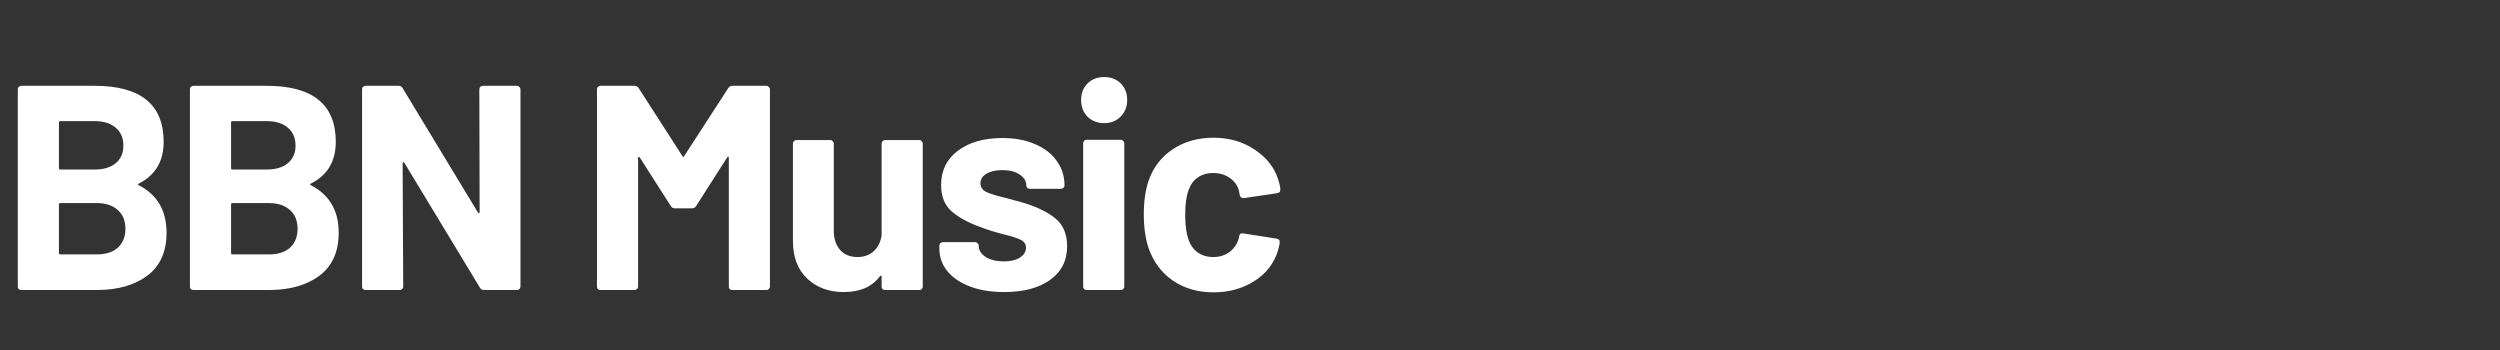 <svg width="250" height="35" viewBox="0 0 250 35" fill="none" xmlns="http://www.w3.org/2000/svg">
<rect x="0" y="0" width="250" height="35" fill="#333333" stroke="none"/>
<path d="M13.885 18.353C13.768 18.411 13.768 18.47 13.885 18.528C15.733 19.481 16.656 21.066 16.656 23.283C16.656 25.169 16.015 26.598 14.731 27.571C13.448 28.523 11.765 29 9.685 29H2.129C2.032 29 1.945 28.971 1.867 28.913C1.809 28.835 1.779 28.747 1.779 28.65V8.931C1.779 8.833 1.809 8.756 1.867 8.697C1.945 8.62 2.032 8.581 2.129 8.581H9.451C14.06 8.581 16.365 10.448 16.365 14.181C16.365 16.126 15.538 17.517 13.885 18.353ZM6.038 12.11C5.941 12.11 5.892 12.159 5.892 12.256V16.807C5.892 16.904 5.941 16.953 6.038 16.953H9.451C10.365 16.953 11.075 16.739 11.581 16.311C12.086 15.883 12.339 15.3 12.339 14.561C12.339 13.802 12.086 13.209 11.581 12.781C11.075 12.334 10.365 12.11 9.451 12.11H6.038ZM9.685 25.441C10.579 25.441 11.279 25.218 11.785 24.77C12.29 24.304 12.543 23.672 12.543 22.874C12.543 22.077 12.29 21.455 11.785 21.007C11.279 20.541 10.569 20.307 9.655 20.307H6.038C5.941 20.307 5.892 20.356 5.892 20.453V25.295C5.892 25.393 5.941 25.441 6.038 25.441H9.685ZM31.099 18.353C30.983 18.411 30.983 18.47 31.099 18.528C32.947 19.481 33.87 21.066 33.87 23.283C33.87 25.169 33.229 26.598 31.945 27.571C30.662 28.523 28.979 29 26.899 29H19.343C19.246 29 19.159 28.971 19.081 28.913C19.023 28.835 18.993 28.747 18.993 28.65V8.931C18.993 8.833 19.023 8.756 19.081 8.697C19.159 8.62 19.246 8.581 19.343 8.581H26.665C31.274 8.581 33.579 10.448 33.579 14.181C33.579 16.126 32.752 17.517 31.099 18.353ZM23.252 12.11C23.155 12.11 23.106 12.159 23.106 12.256V16.807C23.106 16.904 23.155 16.953 23.252 16.953H26.665C27.579 16.953 28.289 16.739 28.795 16.311C29.3 15.883 29.553 15.3 29.553 14.561C29.553 13.802 29.3 13.209 28.795 12.781C28.289 12.334 27.579 12.11 26.665 12.11H23.252ZM26.899 25.441C27.793 25.441 28.493 25.218 28.999 24.77C29.505 24.304 29.757 23.672 29.757 22.874C29.757 22.077 29.505 21.455 28.999 21.007C28.493 20.541 27.784 20.307 26.869 20.307H23.252C23.155 20.307 23.106 20.356 23.106 20.453V25.295C23.106 25.393 23.155 25.441 23.252 25.441H26.899ZM47.934 8.931C47.934 8.833 47.963 8.756 48.022 8.697C48.099 8.62 48.187 8.581 48.284 8.581H51.697C51.794 8.581 51.872 8.62 51.93 8.697C52.008 8.756 52.047 8.833 52.047 8.931V28.65C52.047 28.747 52.008 28.835 51.93 28.913C51.872 28.971 51.794 29 51.697 29H48.401C48.206 29 48.07 28.922 47.992 28.767L40.437 16.282C40.398 16.223 40.359 16.204 40.321 16.223C40.282 16.223 40.262 16.262 40.262 16.34L40.321 28.65C40.321 28.747 40.282 28.835 40.204 28.913C40.145 28.971 40.068 29 39.97 29H36.557C36.46 29 36.373 28.971 36.295 28.913C36.237 28.835 36.207 28.747 36.207 28.65V8.931C36.207 8.833 36.237 8.756 36.295 8.697C36.373 8.62 36.46 8.581 36.557 8.581H39.854C40.048 8.581 40.184 8.658 40.262 8.814L47.788 21.241C47.827 21.299 47.866 21.328 47.905 21.328C47.944 21.309 47.963 21.26 47.963 21.182L47.934 8.931ZM72.823 8.814C72.921 8.658 73.057 8.581 73.232 8.581H76.645C76.742 8.581 76.82 8.62 76.878 8.697C76.956 8.756 76.995 8.833 76.995 8.931V28.65C76.995 28.747 76.956 28.835 76.878 28.913C76.82 28.971 76.742 29 76.645 29H73.232C73.134 29 73.047 28.971 72.969 28.913C72.911 28.835 72.882 28.747 72.882 28.65V15.786C72.882 15.708 72.862 15.669 72.823 15.669C72.784 15.669 72.745 15.698 72.707 15.757L69.615 20.599C69.517 20.755 69.381 20.832 69.206 20.832H67.485C67.31 20.832 67.174 20.755 67.077 20.599L63.985 15.757C63.946 15.698 63.907 15.679 63.868 15.698C63.829 15.698 63.809 15.737 63.809 15.815V28.65C63.809 28.747 63.771 28.835 63.693 28.913C63.635 28.971 63.557 29 63.459 29H60.047C59.949 29 59.862 28.971 59.784 28.913C59.726 28.835 59.697 28.747 59.697 28.65V8.931C59.697 8.833 59.726 8.756 59.784 8.697C59.862 8.62 59.949 8.581 60.047 8.581H63.459C63.635 8.581 63.771 8.658 63.868 8.814L68.243 15.611C68.302 15.727 68.36 15.727 68.418 15.611L72.823 8.814ZM88.162 14.356C88.162 14.259 88.192 14.181 88.25 14.123C88.328 14.045 88.415 14.006 88.512 14.006H91.925C92.023 14.006 92.1 14.045 92.159 14.123C92.237 14.181 92.275 14.259 92.275 14.356V28.65C92.275 28.747 92.237 28.835 92.159 28.913C92.1 28.971 92.023 29 91.925 29H88.512C88.415 29 88.328 28.971 88.25 28.913C88.192 28.835 88.162 28.747 88.162 28.65V27.658C88.162 27.6 88.143 27.571 88.104 27.571C88.065 27.551 88.026 27.571 87.987 27.629C87.209 28.679 86.004 29.204 84.37 29.204C82.892 29.204 81.677 28.757 80.724 27.862C79.771 26.968 79.294 25.713 79.294 24.099V14.356C79.294 14.259 79.324 14.181 79.382 14.123C79.46 14.045 79.547 14.006 79.645 14.006H83.028C83.126 14.006 83.203 14.045 83.262 14.123C83.34 14.181 83.378 14.259 83.378 14.356V23.078C83.378 23.856 83.583 24.488 83.991 24.974C84.419 25.461 85.002 25.704 85.741 25.704C86.402 25.704 86.947 25.509 87.375 25.12C87.803 24.712 88.065 24.187 88.162 23.545V14.356ZM100.412 29.204C99.109 29.204 97.971 29.019 96.999 28.65C96.026 28.28 95.268 27.765 94.723 27.104C94.198 26.443 93.936 25.694 93.936 24.858V24.566C93.936 24.469 93.965 24.391 94.023 24.333C94.101 24.255 94.189 24.216 94.286 24.216H97.524C97.621 24.216 97.699 24.255 97.757 24.333C97.835 24.391 97.874 24.469 97.874 24.566V24.595C97.874 25.023 98.107 25.393 98.574 25.704C99.06 25.995 99.663 26.141 100.382 26.141C101.044 26.141 101.578 26.015 101.987 25.762C102.395 25.49 102.599 25.159 102.599 24.77C102.599 24.42 102.424 24.158 102.074 23.983C101.724 23.808 101.151 23.623 100.353 23.428C99.439 23.195 98.72 22.971 98.195 22.758C96.95 22.33 95.958 21.805 95.219 21.182C94.48 20.56 94.111 19.665 94.111 18.499C94.111 17.059 94.665 15.922 95.774 15.086C96.901 14.23 98.389 13.802 100.237 13.802C101.481 13.802 102.57 14.006 103.504 14.415C104.437 14.804 105.157 15.358 105.662 16.078C106.187 16.797 106.45 17.614 106.45 18.528C106.45 18.625 106.411 18.712 106.333 18.79C106.275 18.849 106.197 18.878 106.1 18.878H102.979C102.881 18.878 102.794 18.849 102.716 18.79C102.658 18.712 102.629 18.625 102.629 18.528C102.629 18.1 102.405 17.74 101.958 17.448C101.53 17.157 100.956 17.011 100.237 17.011C99.595 17.011 99.07 17.128 98.661 17.361C98.253 17.594 98.049 17.915 98.049 18.324C98.049 18.712 98.243 19.004 98.632 19.199C99.041 19.393 99.712 19.597 100.645 19.811C100.859 19.87 101.102 19.938 101.374 20.015C101.647 20.074 101.938 20.152 102.249 20.249C103.63 20.657 104.719 21.182 105.517 21.824C106.314 22.466 106.712 23.399 106.712 24.624C106.712 26.064 106.139 27.191 104.991 28.008C103.864 28.805 102.337 29.204 100.412 29.204ZM110.416 12.315C109.755 12.315 109.2 12.101 108.753 11.673C108.325 11.225 108.111 10.671 108.111 10.01C108.111 9.329 108.325 8.775 108.753 8.347C109.181 7.919 109.735 7.706 110.416 7.706C111.096 7.706 111.651 7.919 112.078 8.347C112.506 8.775 112.72 9.329 112.72 10.01C112.72 10.671 112.497 11.225 112.049 11.673C111.621 12.101 111.077 12.315 110.416 12.315ZM108.666 29C108.568 29 108.481 28.971 108.403 28.913C108.345 28.835 108.316 28.747 108.316 28.65V14.327C108.316 14.23 108.345 14.152 108.403 14.094C108.481 14.016 108.568 13.977 108.666 13.977H112.078C112.176 13.977 112.254 14.016 112.312 14.094C112.39 14.152 112.429 14.23 112.429 14.327V28.65C112.429 28.747 112.39 28.835 112.312 28.913C112.254 28.971 112.176 29 112.078 29H108.666ZM121.351 29.233C119.796 29.233 118.444 28.844 117.297 28.067C116.169 27.289 115.362 26.219 114.875 24.858C114.545 23.885 114.38 22.738 114.38 21.416C114.38 20.113 114.545 18.985 114.875 18.032C115.342 16.709 116.149 15.669 117.297 14.911C118.444 14.152 119.796 13.773 121.351 13.773C122.907 13.773 124.268 14.162 125.435 14.94C126.621 15.718 127.409 16.7 127.798 17.886C127.954 18.353 128.031 18.703 128.031 18.936V18.994C128.031 19.169 127.934 19.276 127.74 19.315L124.385 19.811H124.327C124.152 19.811 124.035 19.714 123.977 19.52L123.889 19.053C123.753 18.547 123.452 18.129 122.985 17.799C122.518 17.468 121.964 17.303 121.322 17.303C120.7 17.303 120.175 17.458 119.747 17.769C119.319 18.081 119.018 18.508 118.843 19.053C118.629 19.636 118.522 20.434 118.522 21.445C118.522 22.456 118.619 23.253 118.813 23.837C118.988 24.42 119.29 24.877 119.718 25.208C120.165 25.538 120.7 25.704 121.322 25.704C121.925 25.704 122.45 25.548 122.897 25.237C123.364 24.906 123.685 24.459 123.86 23.895C123.879 23.856 123.889 23.798 123.889 23.72C123.909 23.701 123.918 23.672 123.918 23.633C123.938 23.399 124.074 23.302 124.327 23.341L127.681 23.866C127.876 23.905 127.973 24.012 127.973 24.187C127.973 24.342 127.915 24.634 127.798 25.062C127.39 26.365 126.592 27.386 125.406 28.125C124.239 28.864 122.888 29.233 121.351 29.233Z" fill="white"/>
</svg>
